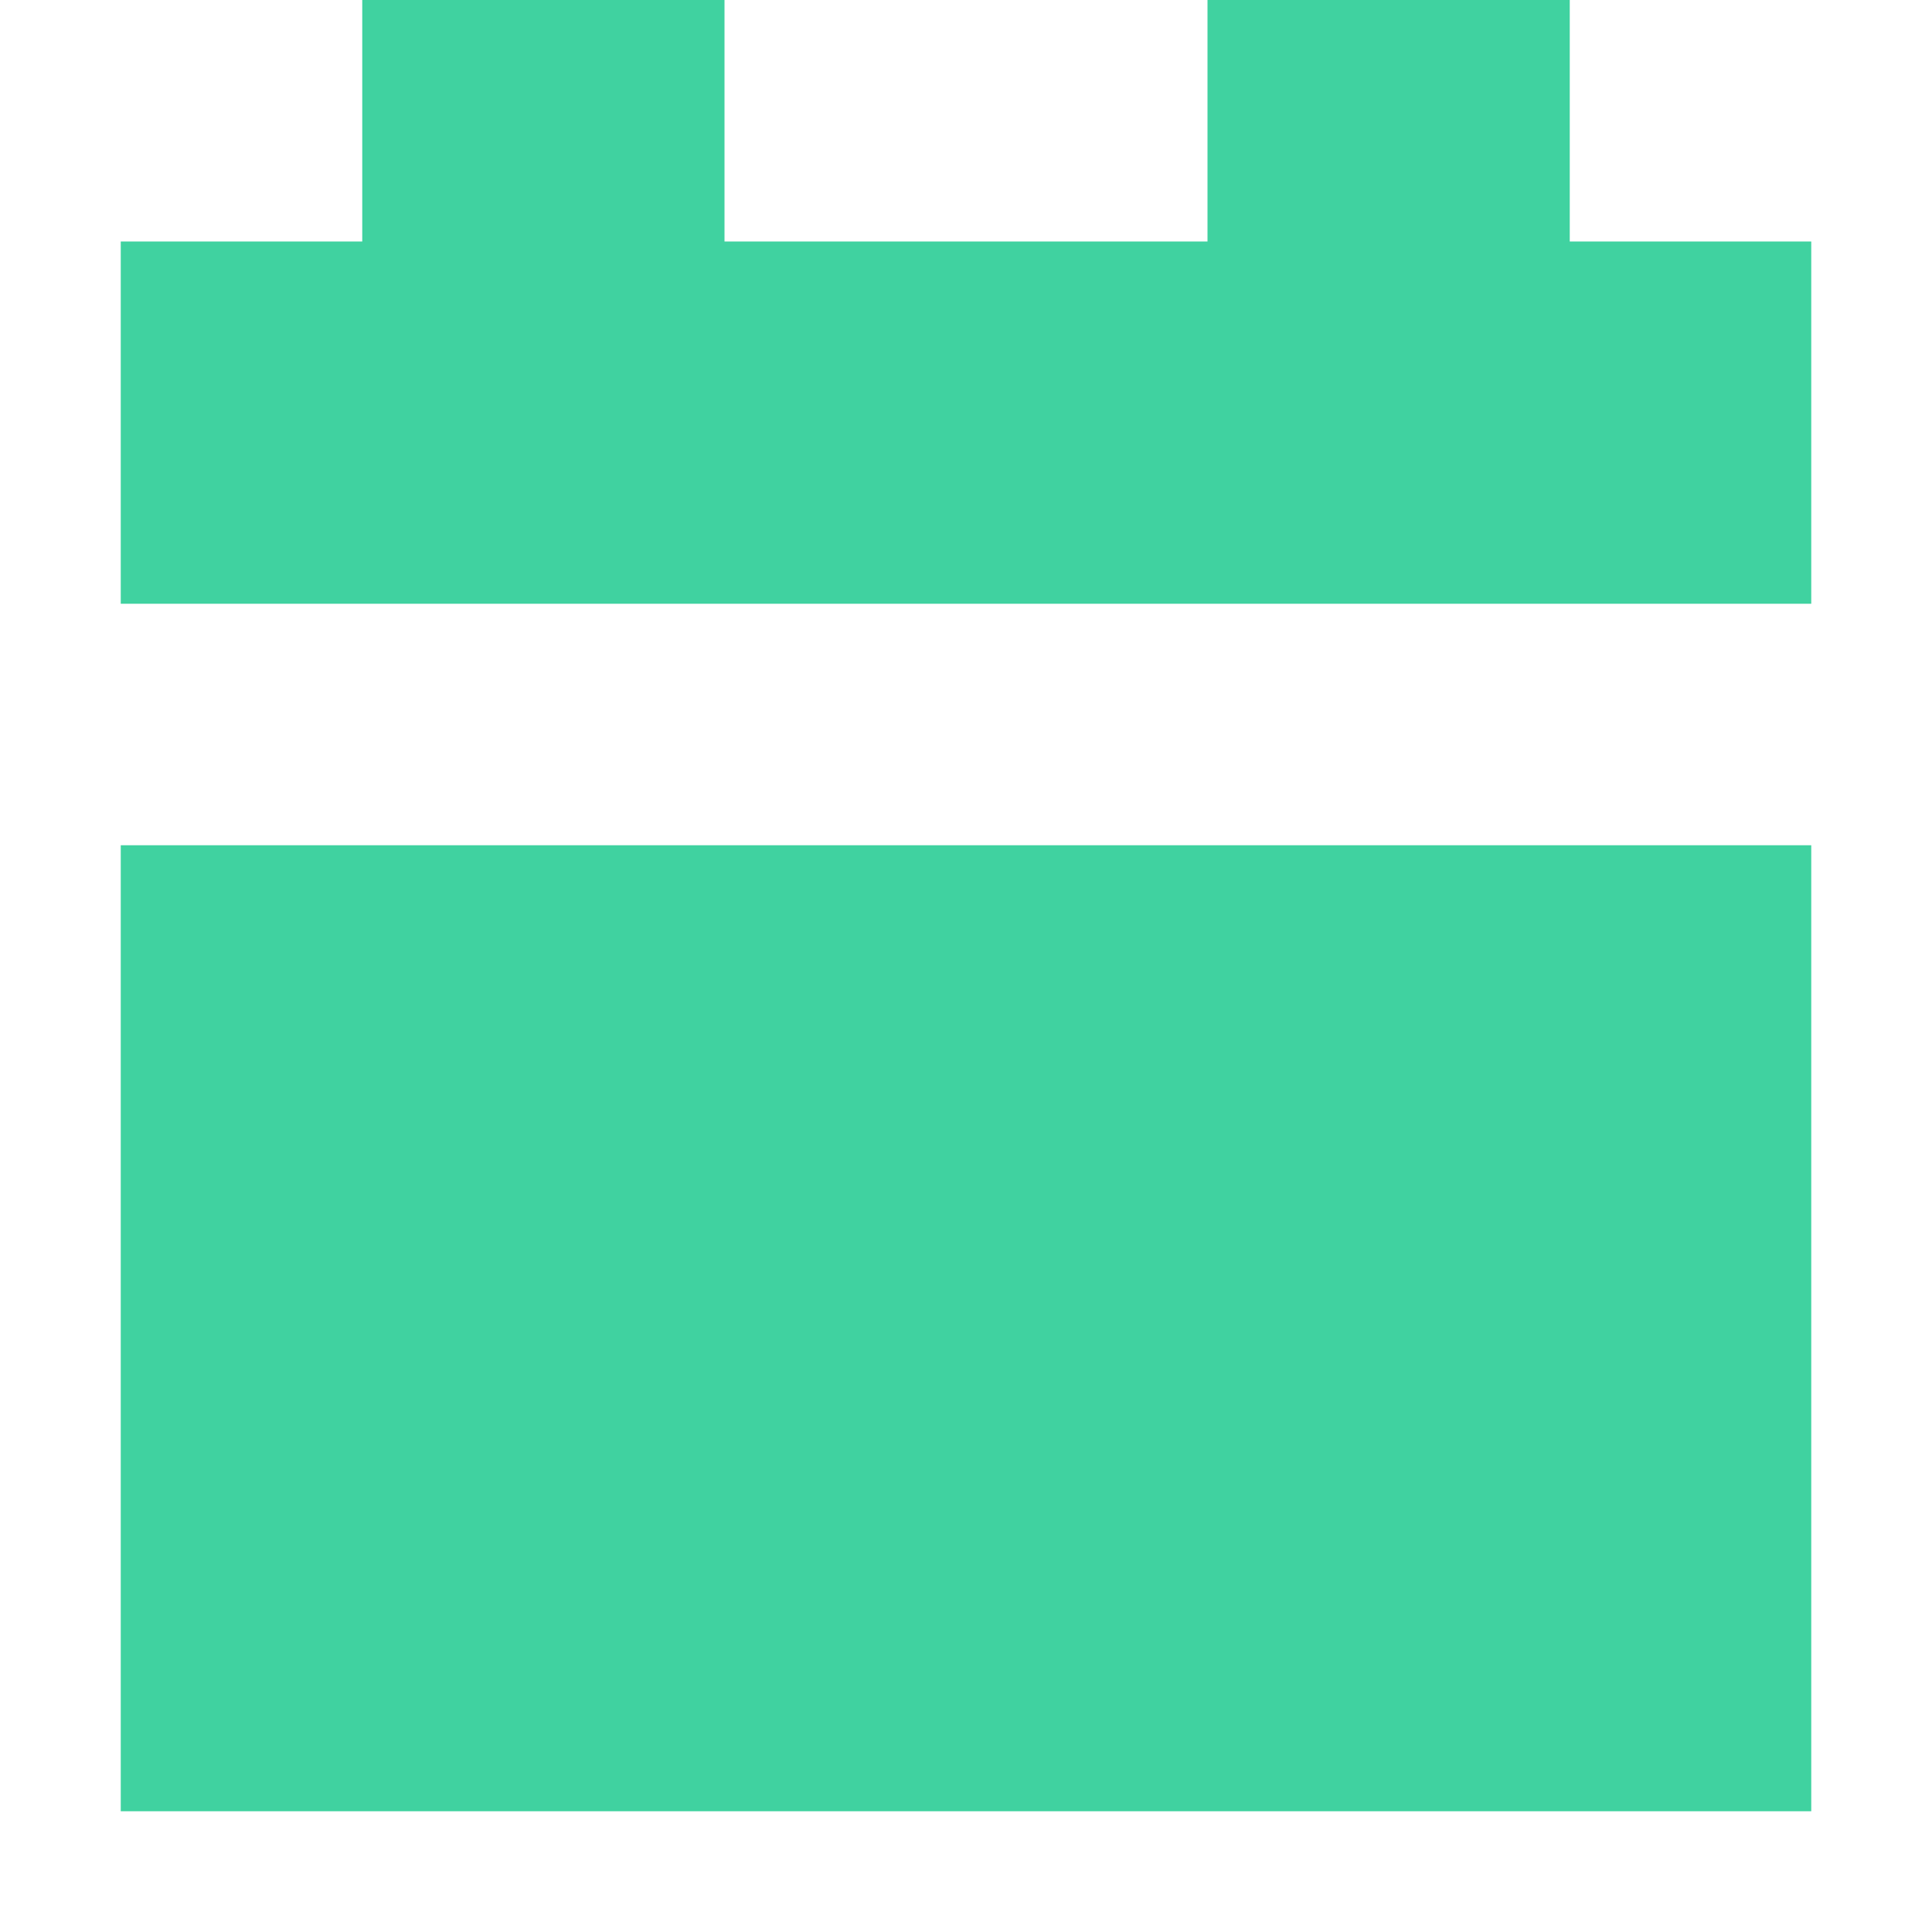 <svg xmlns="http://www.w3.org/2000/svg" width="800px" height="800px" viewBox="0 0 16 16" fill="none">
<path d="M6 0H3V2H1V5H15V2H13V0H10V2H6V0Z" fill="#40d2a0"/>
<path d="M15 7H1V15H15V7Z" fill="#40d2a0"/>
</svg>
